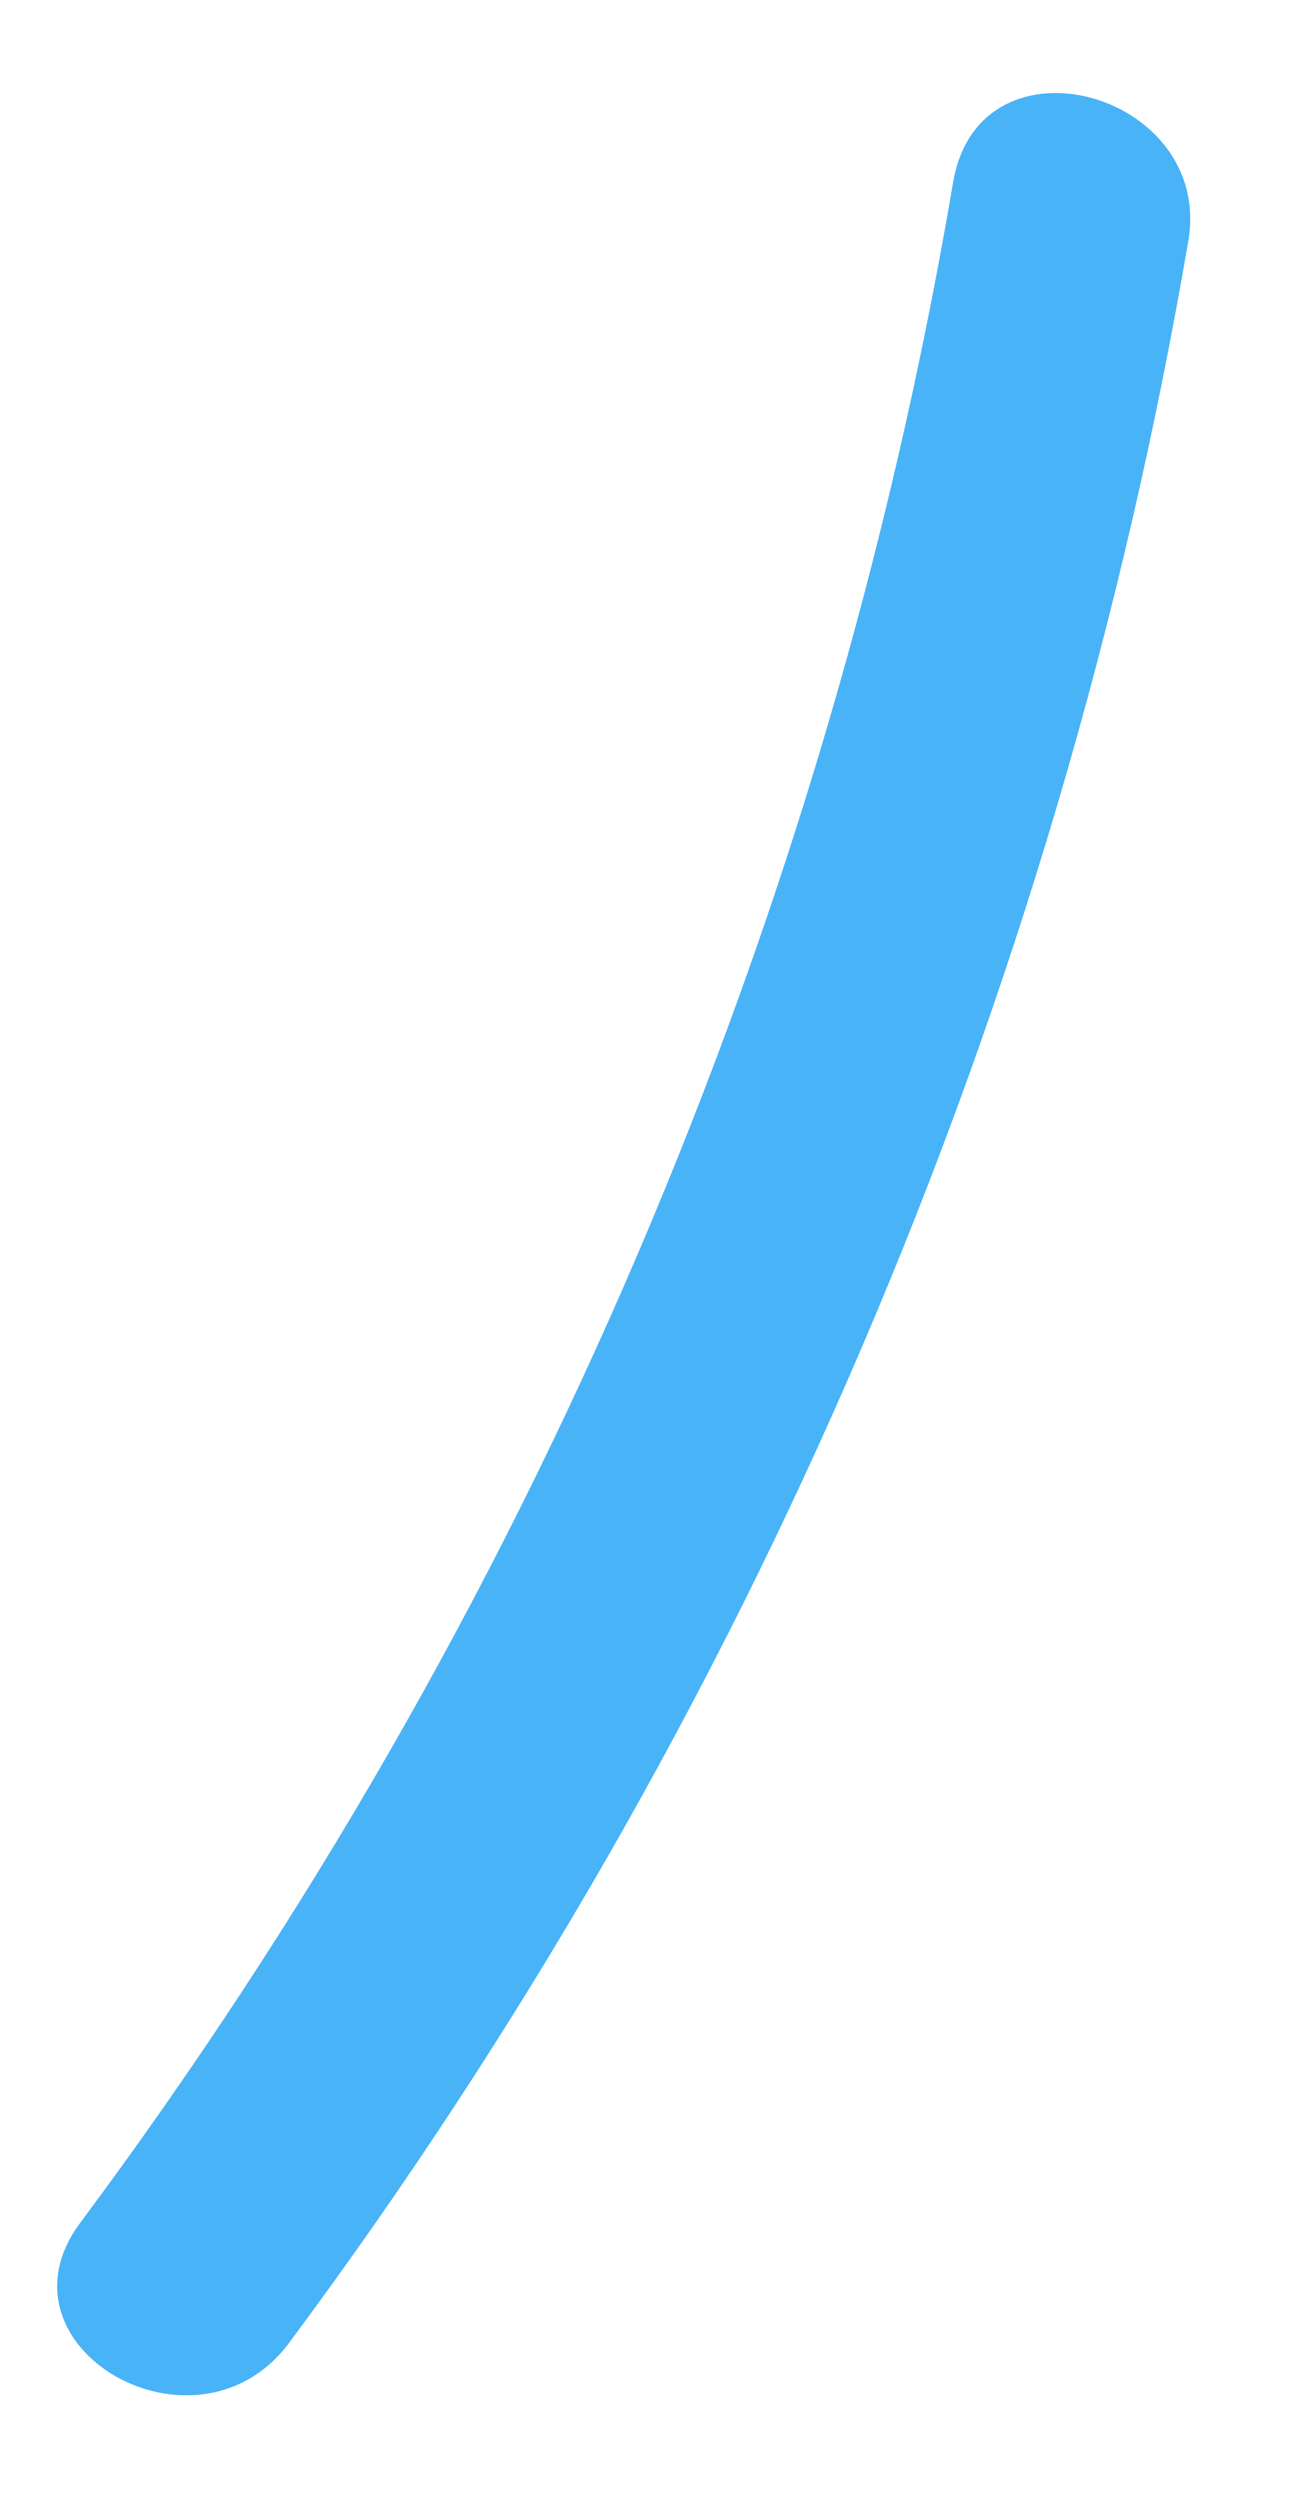 <svg width="11" height="21" viewBox="0 0 11 21" fill="none" xmlns="http://www.w3.org/2000/svg">
<path d="M8.011 1.522C6.956 7.737 4.443 13.613 0.679 18.666C-0.114 19.719 1.672 20.743 2.445 19.66C6.309 14.459 8.892 8.418 9.985 2.029C10.204 0.776 8.239 0.23 8.011 1.522Z" fill="#49B3F7"/>
</svg>

